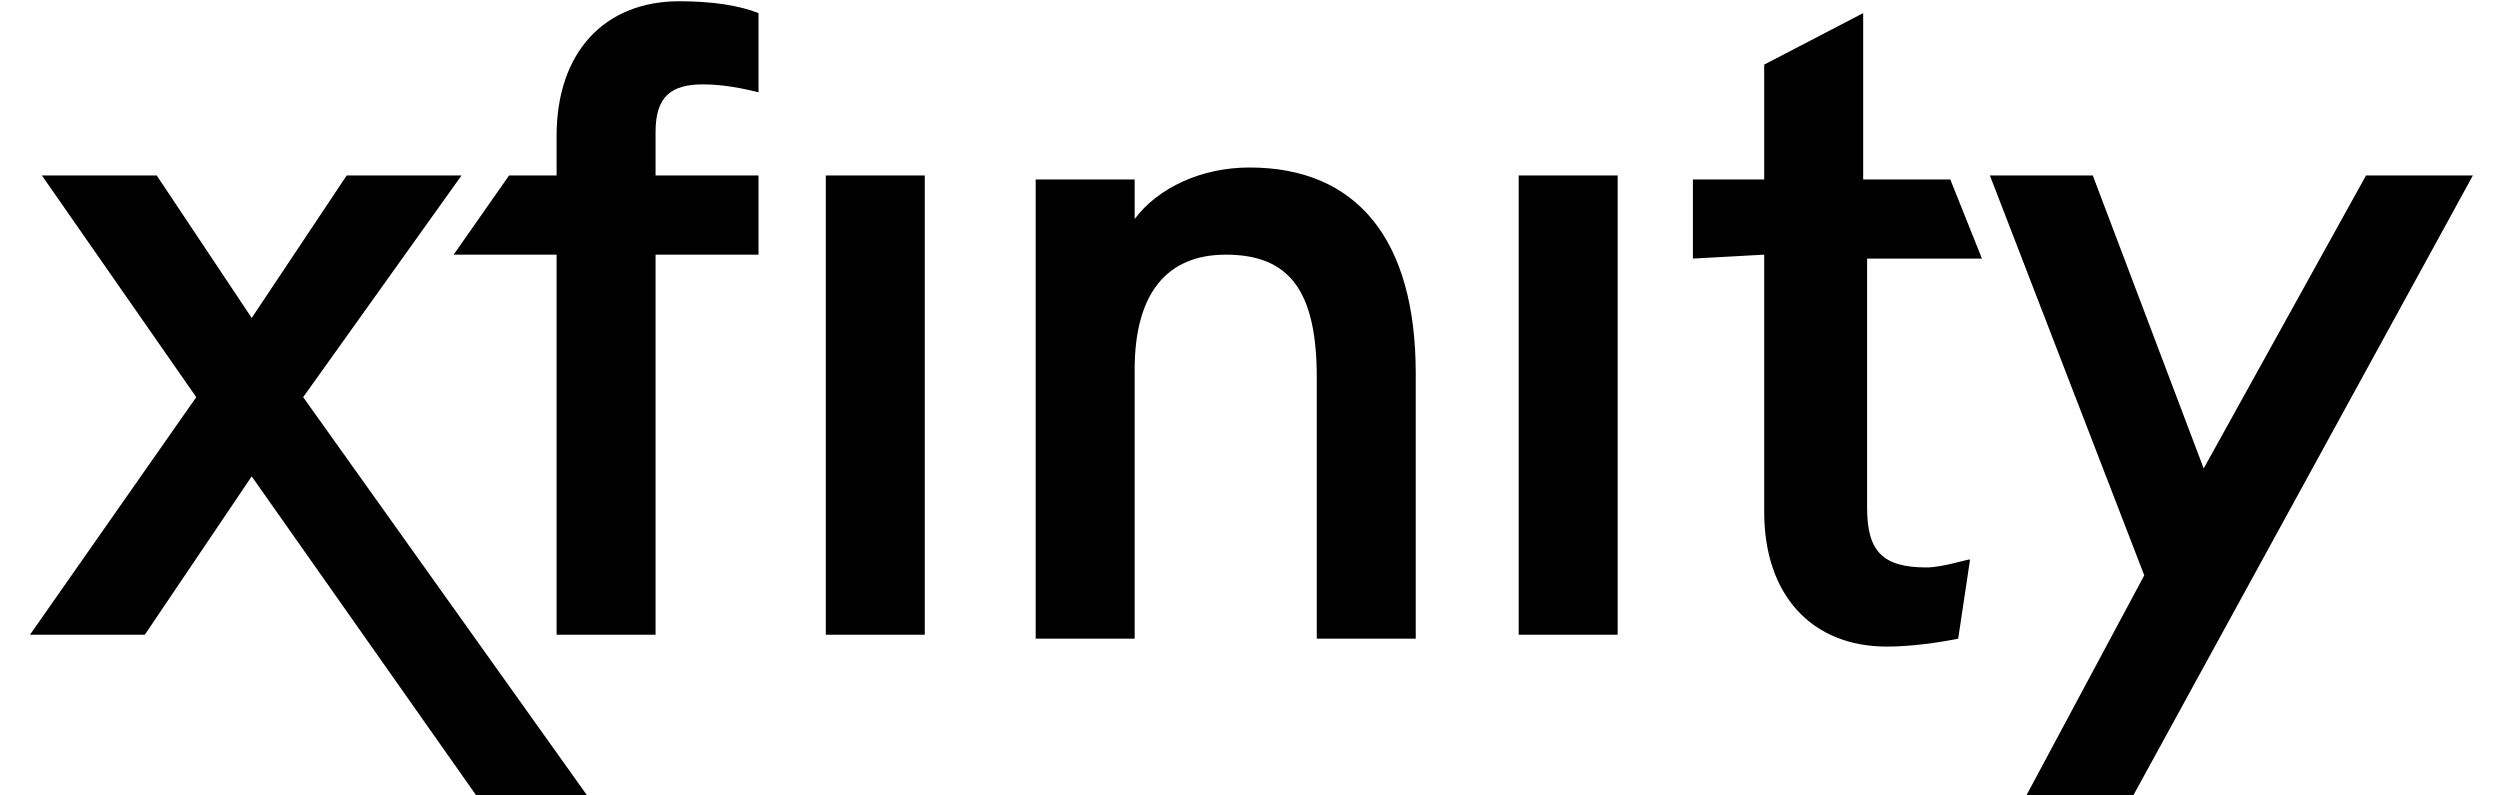 <svg width="44" height="14" viewBox="0 0 44 14" fill="none" xmlns="http://www.w3.org/2000/svg">
<path d="M5.336 6.99L8.123 3.088H6.102L4.43 5.596L2.758 3.088H0.737L3.454 6.99L0.528 11.171H2.549L4.43 8.384L8.402 14.028H10.353L5.336 6.99ZM43.523 3.088H41.642L38.785 8.245L36.833 3.088H35.022L37.739 10.126L35.649 14.028H37.53L43.523 3.088ZM9.796 3.088H8.96L7.984 4.482H9.796V11.171H11.538V4.482H13.35V3.088H11.538V2.321C11.538 1.694 11.817 1.485 12.374 1.485C12.723 1.485 13.071 1.555 13.35 1.624V0.231C13.001 0.091 12.514 0.022 11.956 0.022C10.632 0.022 9.796 0.928 9.796 2.391V3.088ZM31.05 4.482V9.011C31.05 10.474 31.886 11.38 33.21 11.38C33.628 11.38 34.116 11.311 34.464 11.241L34.673 9.847C34.603 9.847 34.185 9.987 33.907 9.987C33.14 9.987 32.861 9.708 32.861 8.941V4.551H34.882L34.325 3.158H32.792V0.231L31.05 1.137V3.158H29.795V4.551L31.05 4.482ZM21.991 2.948C21.154 2.948 20.388 3.297 19.97 3.854V3.158H18.228V11.241H19.97V6.502C19.97 5.178 20.527 4.482 21.573 4.482C22.687 4.482 23.175 5.109 23.175 6.642V11.241H24.917V6.572C24.917 4.203 23.872 2.948 21.991 2.948ZM16.276 10.753V3.088H14.534V11.171H16.276V10.753ZM28.471 10.753V3.088H26.729V11.171H28.471V10.753Z" fill="black"/>
</svg>
